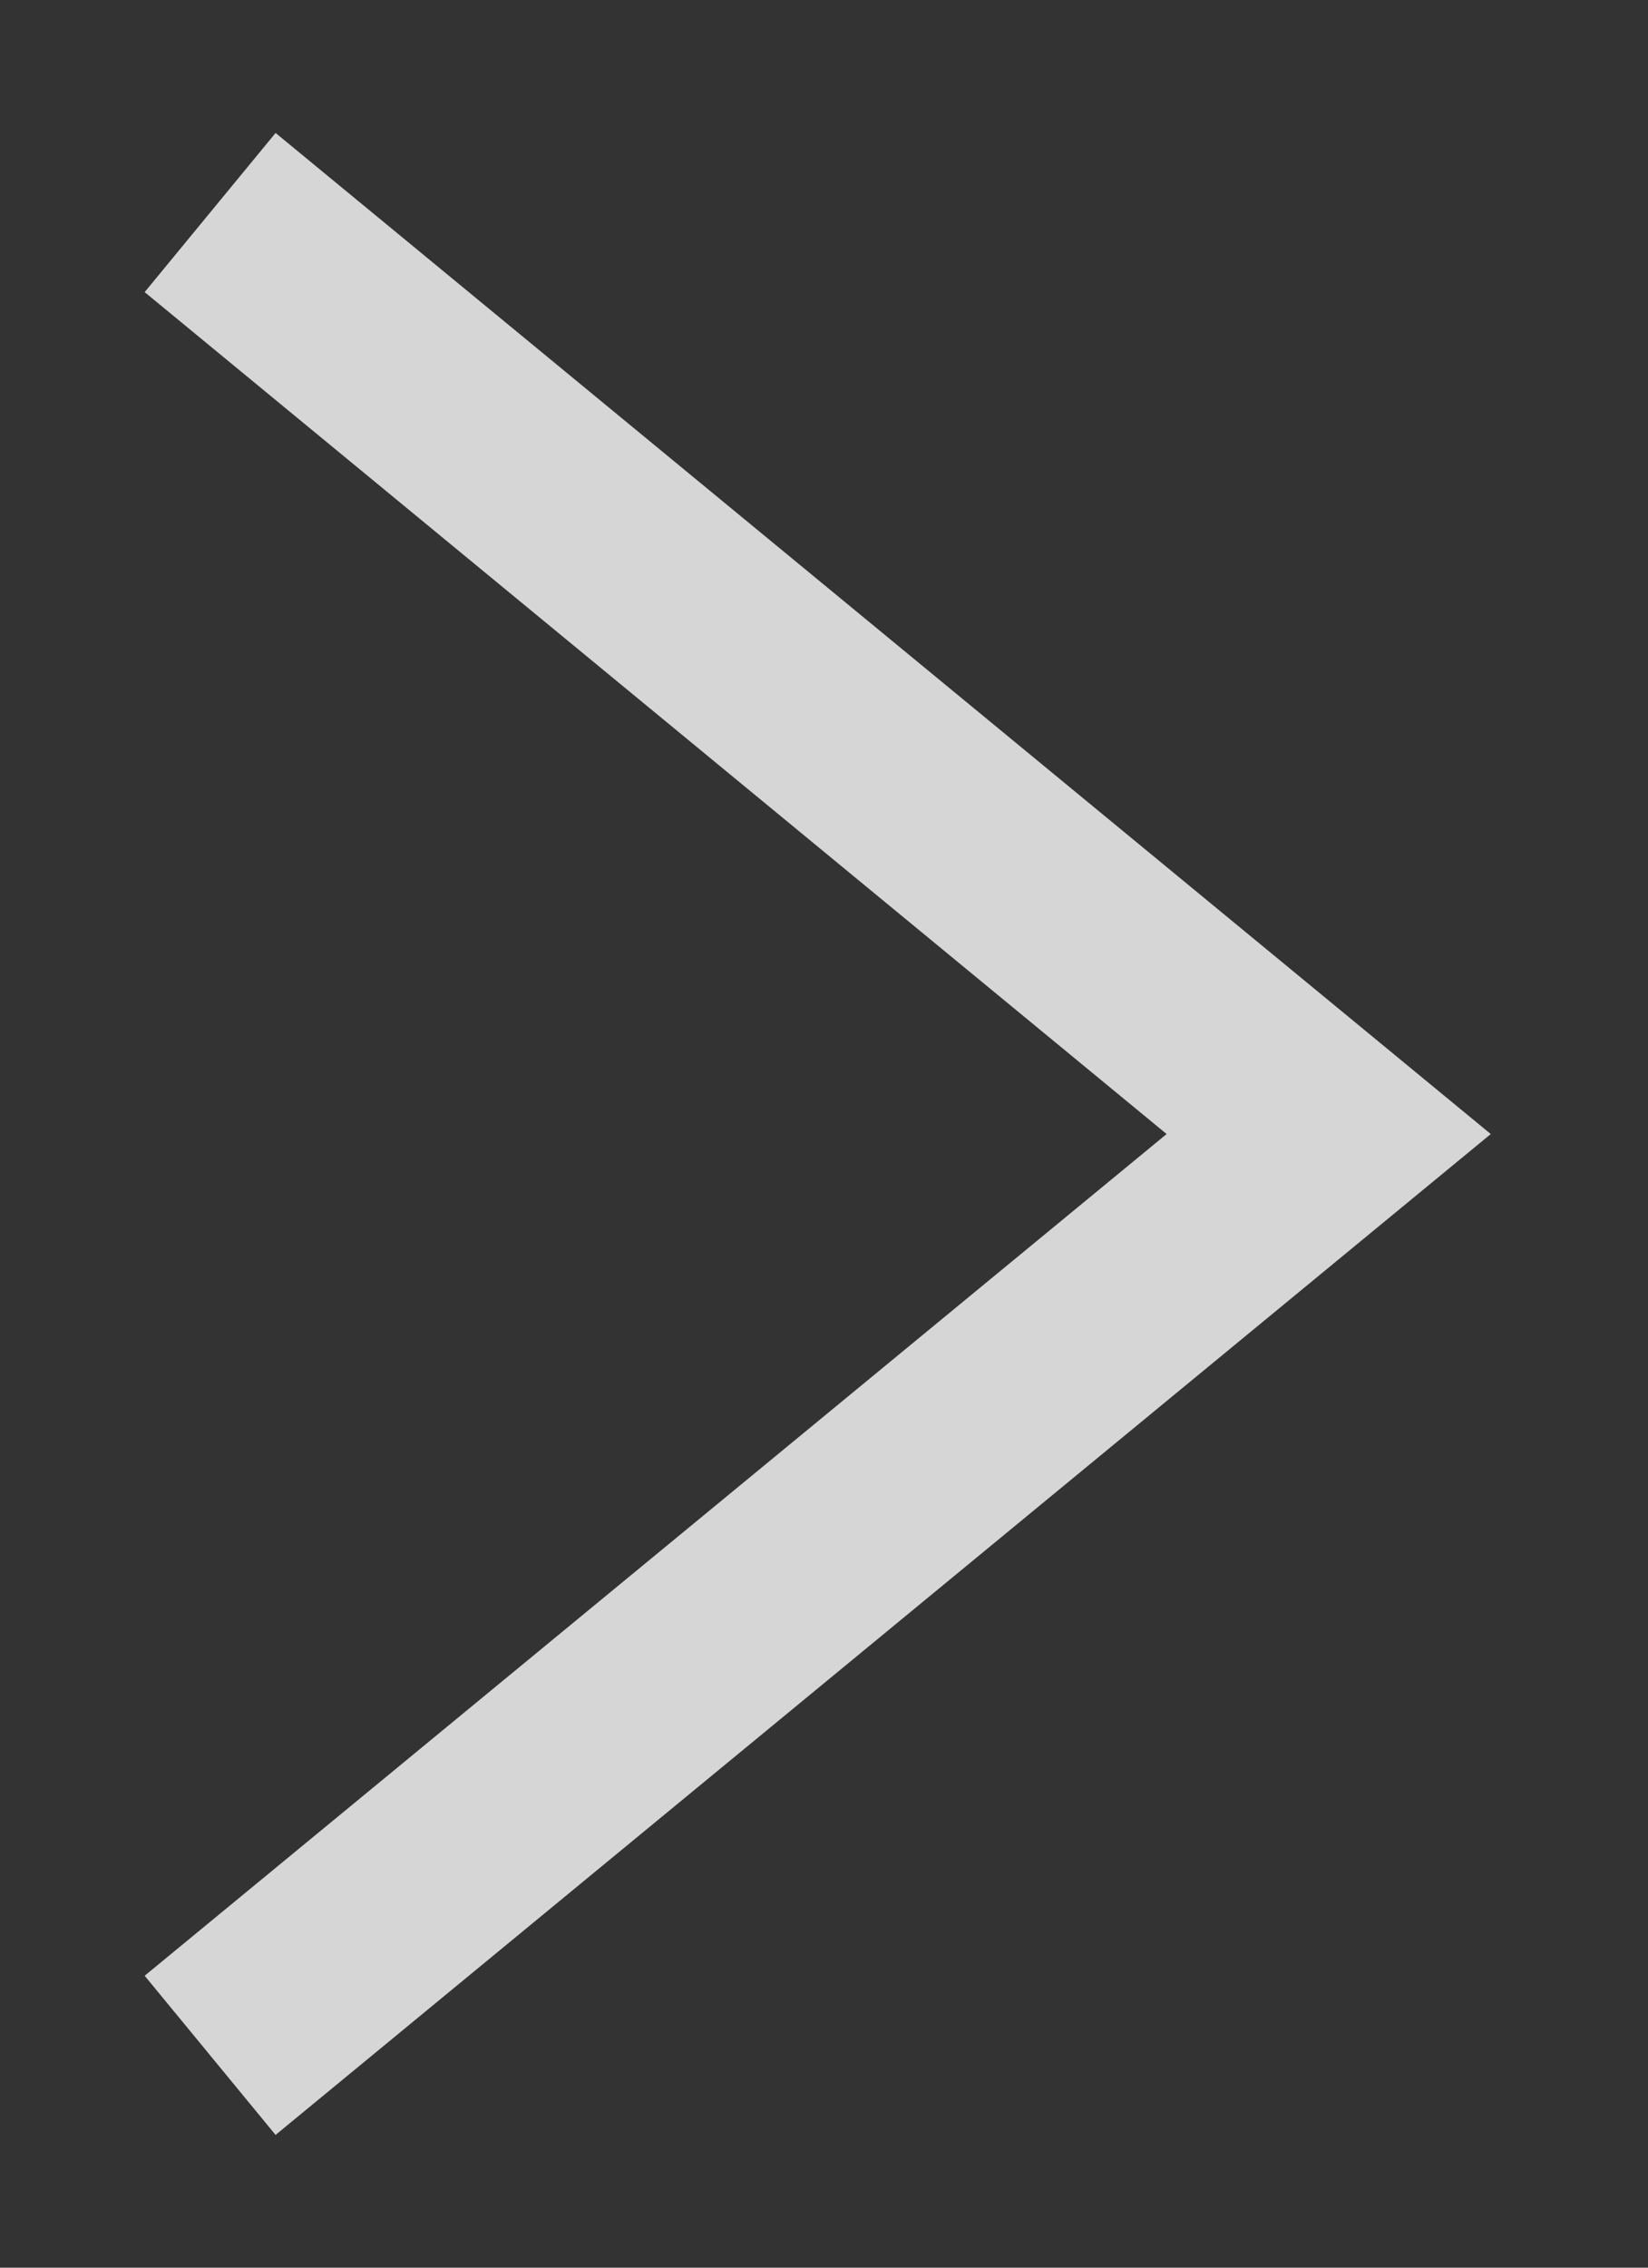 <svg width="8" height="11" viewBox="0 0 8 11" fill="none" xmlns="http://www.w3.org/2000/svg">
<rect x="0" y="0" width="8" height="11" fill="#333333" stroke="none"/>
<path d="M1.02 1.031L6.45 5.501L1.02 9.97" stroke="white" stroke-opacity="0.8"/>
</svg>
